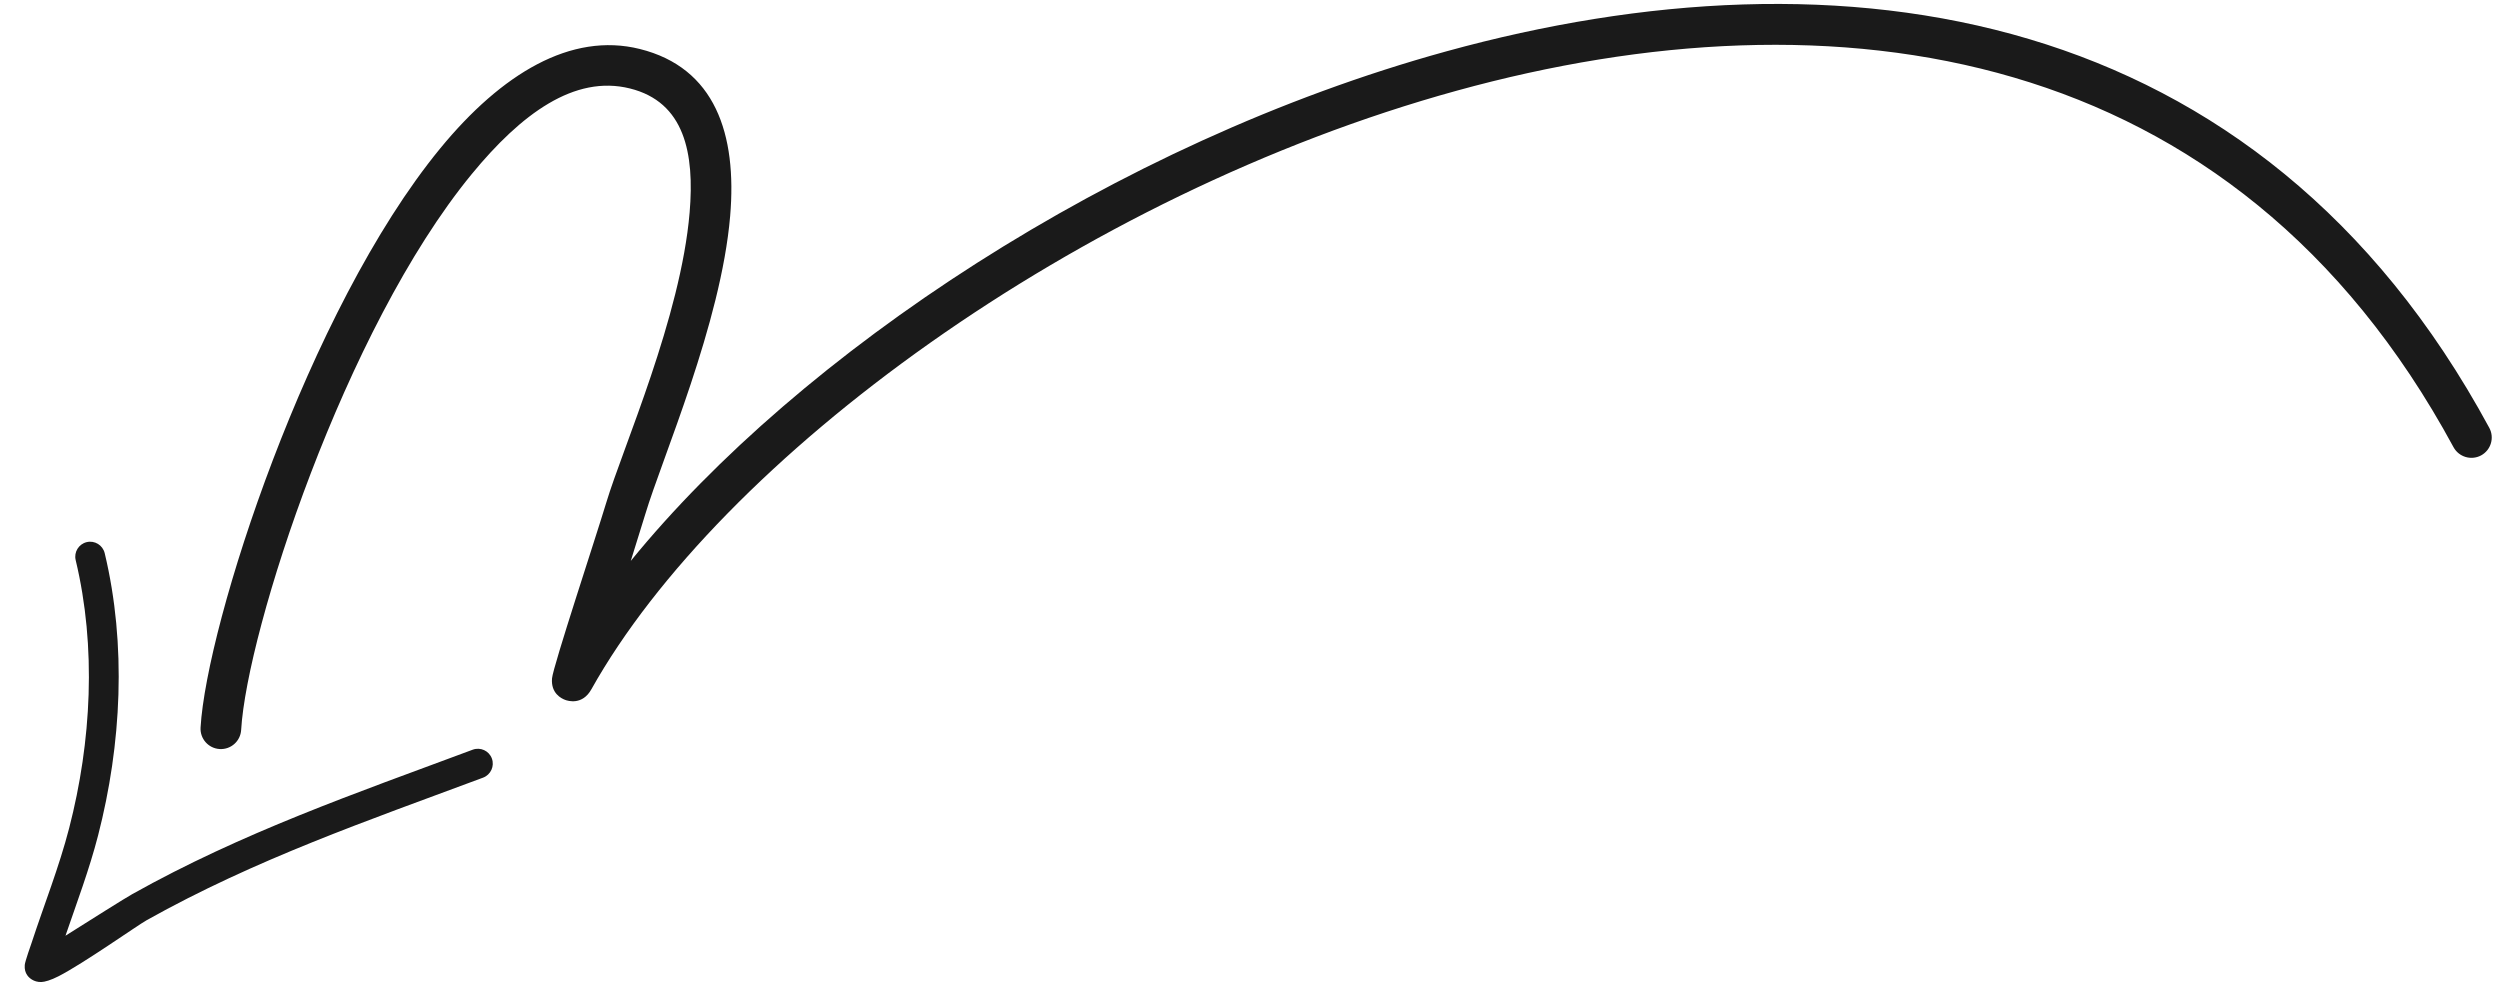 <svg width="212" height="84" viewBox="0 0 212 84" fill="none" xmlns="http://www.w3.org/2000/svg">
<path fill-rule="evenodd" clip-rule="evenodd" d="M53.49 47.565C54.03 45.852 54.487 44.373 54.724 43.59C56.156 38.824 61.149 27.417 61.918 18.315C62.507 11.371 60.647 5.744 54.249 4.152C48.433 2.706 42.548 6.229 37.325 12.592C26.084 26.285 17.515 52.967 17.008 61.696C16.953 62.649 17.678 63.465 18.631 63.519C19.58 63.574 20.395 62.849 20.45 61.896C20.939 53.52 29.2 27.925 39.991 14.779C44.21 9.641 48.719 6.332 53.417 7.501C58.053 8.653 58.908 12.989 58.48 18.024C57.734 26.882 52.816 37.959 51.419 42.599C50.545 45.508 46.898 56.509 46.812 57.527C46.704 58.802 47.613 59.231 47.922 59.349C48.161 59.441 49.383 59.823 50.148 58.454C61.074 38.941 91.346 16.556 123.553 7.685C155.476 -1.109 189.401 3.437 208.057 37.92C208.512 38.757 209.56 39.069 210.397 38.618C211.234 38.163 211.546 37.115 211.091 36.279C191.542 0.148 156.083 -4.854 122.639 4.358C94.453 12.121 67.771 30.028 53.49 47.565Z" fill="#1A1A1A"/>
<path fill-rule="evenodd" clip-rule="evenodd" d="M5.552 79.35C6.518 76.529 7.569 73.75 8.316 70.853C10.307 63.133 10.741 54.689 8.878 46.908C8.713 46.228 8.031 45.811 7.353 45.972C6.672 46.137 6.255 46.819 6.417 47.497C8.189 54.881 7.756 62.896 5.866 70.22C5.009 73.536 3.747 76.698 2.682 79.947C2.631 80.109 2.125 81.507 2.099 81.831C2.035 82.586 2.491 82.94 2.722 83.076C2.915 83.193 3.173 83.286 3.511 83.276C3.788 83.266 4.31 83.124 4.968 82.784C7.078 81.705 11.637 78.481 12.442 78.031C21.662 72.871 31.107 69.618 40.964 65.945C41.618 65.699 41.952 64.97 41.709 64.317C41.466 63.663 40.737 63.332 40.084 63.575C30.101 67.293 20.541 70.6 11.21 75.825C10.656 76.132 7.682 78.004 5.552 79.35Z" fill="#1A1A1A"/>
</svg>
